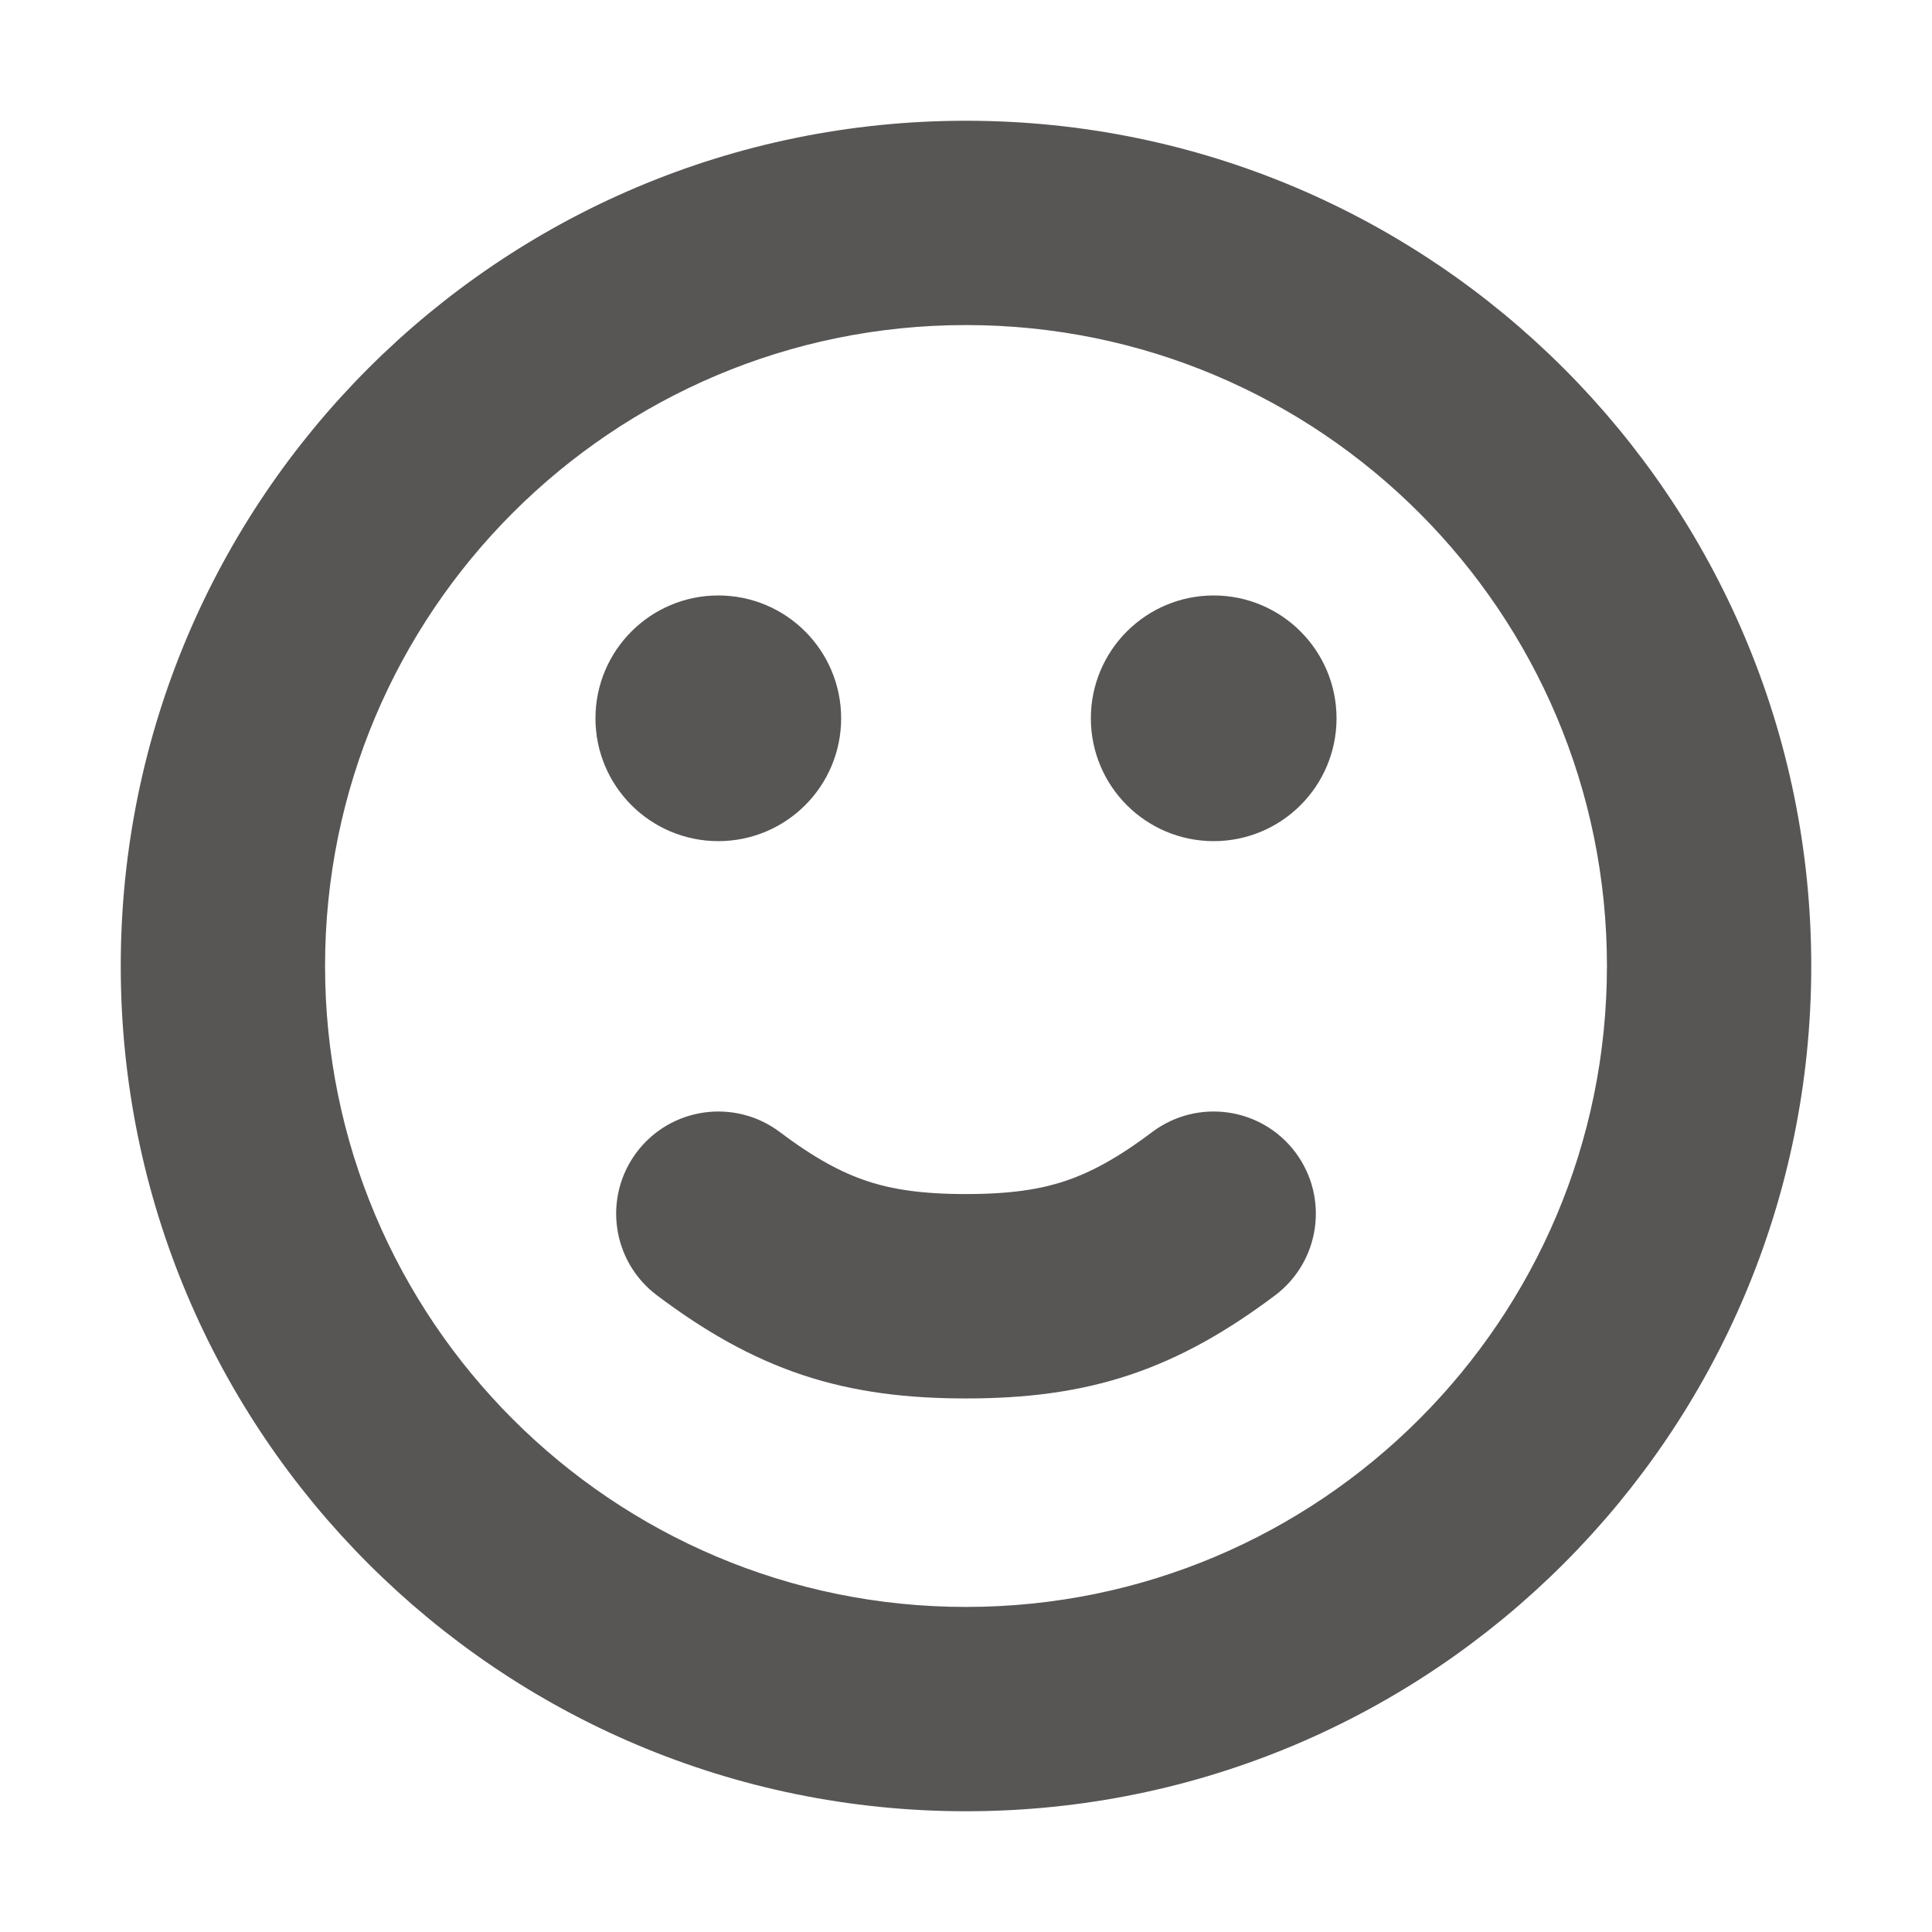 <!DOCTYPE svg PUBLIC "-//W3C//DTD SVG 1.1//EN" "http://www.w3.org/Graphics/SVG/1.1/DTD/svg11.dtd">
<!-- Uploaded to: SVG Repo, www.svgrepo.com, Transformed by: SVG Repo Mixer Tools -->
<svg width="800px" height="800px" viewBox="0 0 24 24" fill="none" xmlns="http://www.w3.org/2000/svg" stroke="#585555">
<g id="SVGRepo_bgCarrier" stroke-width="0"/>
<g id="SVGRepo_tracerCarrier" stroke-linecap="round" stroke-linejoin="round"/>
<g id="SVGRepo_iconCarrier"> <path fill-rule="evenodd" clip-rule="evenodd" d="M12 3.538C7.327 3.538 3.538 7.327 3.538 12C3.538 16.673 7.327 20.462 12 20.462C16.673 20.462 20.462 16.673 20.462 12C20.462 7.327 16.673 3.538 12 3.538ZM2 12C2 6.477 6.477 2 12 2C17.523 2 22 6.477 22 12C22 17.523 17.523 22 12 22C6.477 22 2 17.523 2 12Z" fill="#585555"/> <path fill-rule="evenodd" clip-rule="evenodd" d="M8.308 14.615C8.563 14.275 9.045 14.207 9.385 14.461C9.847 14.809 10.227 15.017 10.61 15.145C10.993 15.273 11.422 15.333 12 15.333C12.578 15.333 13.007 15.273 13.39 15.145C13.773 15.017 14.153 14.809 14.615 14.461C14.955 14.207 15.437 14.275 15.692 14.615C15.947 14.955 15.878 15.437 15.539 15.692C14.988 16.105 14.462 16.409 13.877 16.605C13.291 16.8 12.688 16.872 12 16.872C11.312 16.872 10.709 16.8 10.123 16.605C9.538 16.409 9.012 16.105 8.462 15.692C8.122 15.437 8.053 14.955 8.308 14.615Z" fill="#585555"/> <path d="M9.949 8.923C9.949 9.49 9.49 9.949 8.923 9.949C8.357 9.949 7.897 9.49 7.897 8.923C7.897 8.357 8.357 7.897 8.923 7.897C9.49 7.897 9.949 8.357 9.949 8.923Z" fill="#585555"/> <path d="M16.103 8.923C16.103 9.49 15.643 9.949 15.077 9.949C14.511 9.949 14.051 9.49 14.051 8.923C14.051 8.357 14.511 7.897 15.077 7.897C15.643 7.897 16.103 8.357 16.103 8.923Z" fill="#585555"/> </g>
</svg>